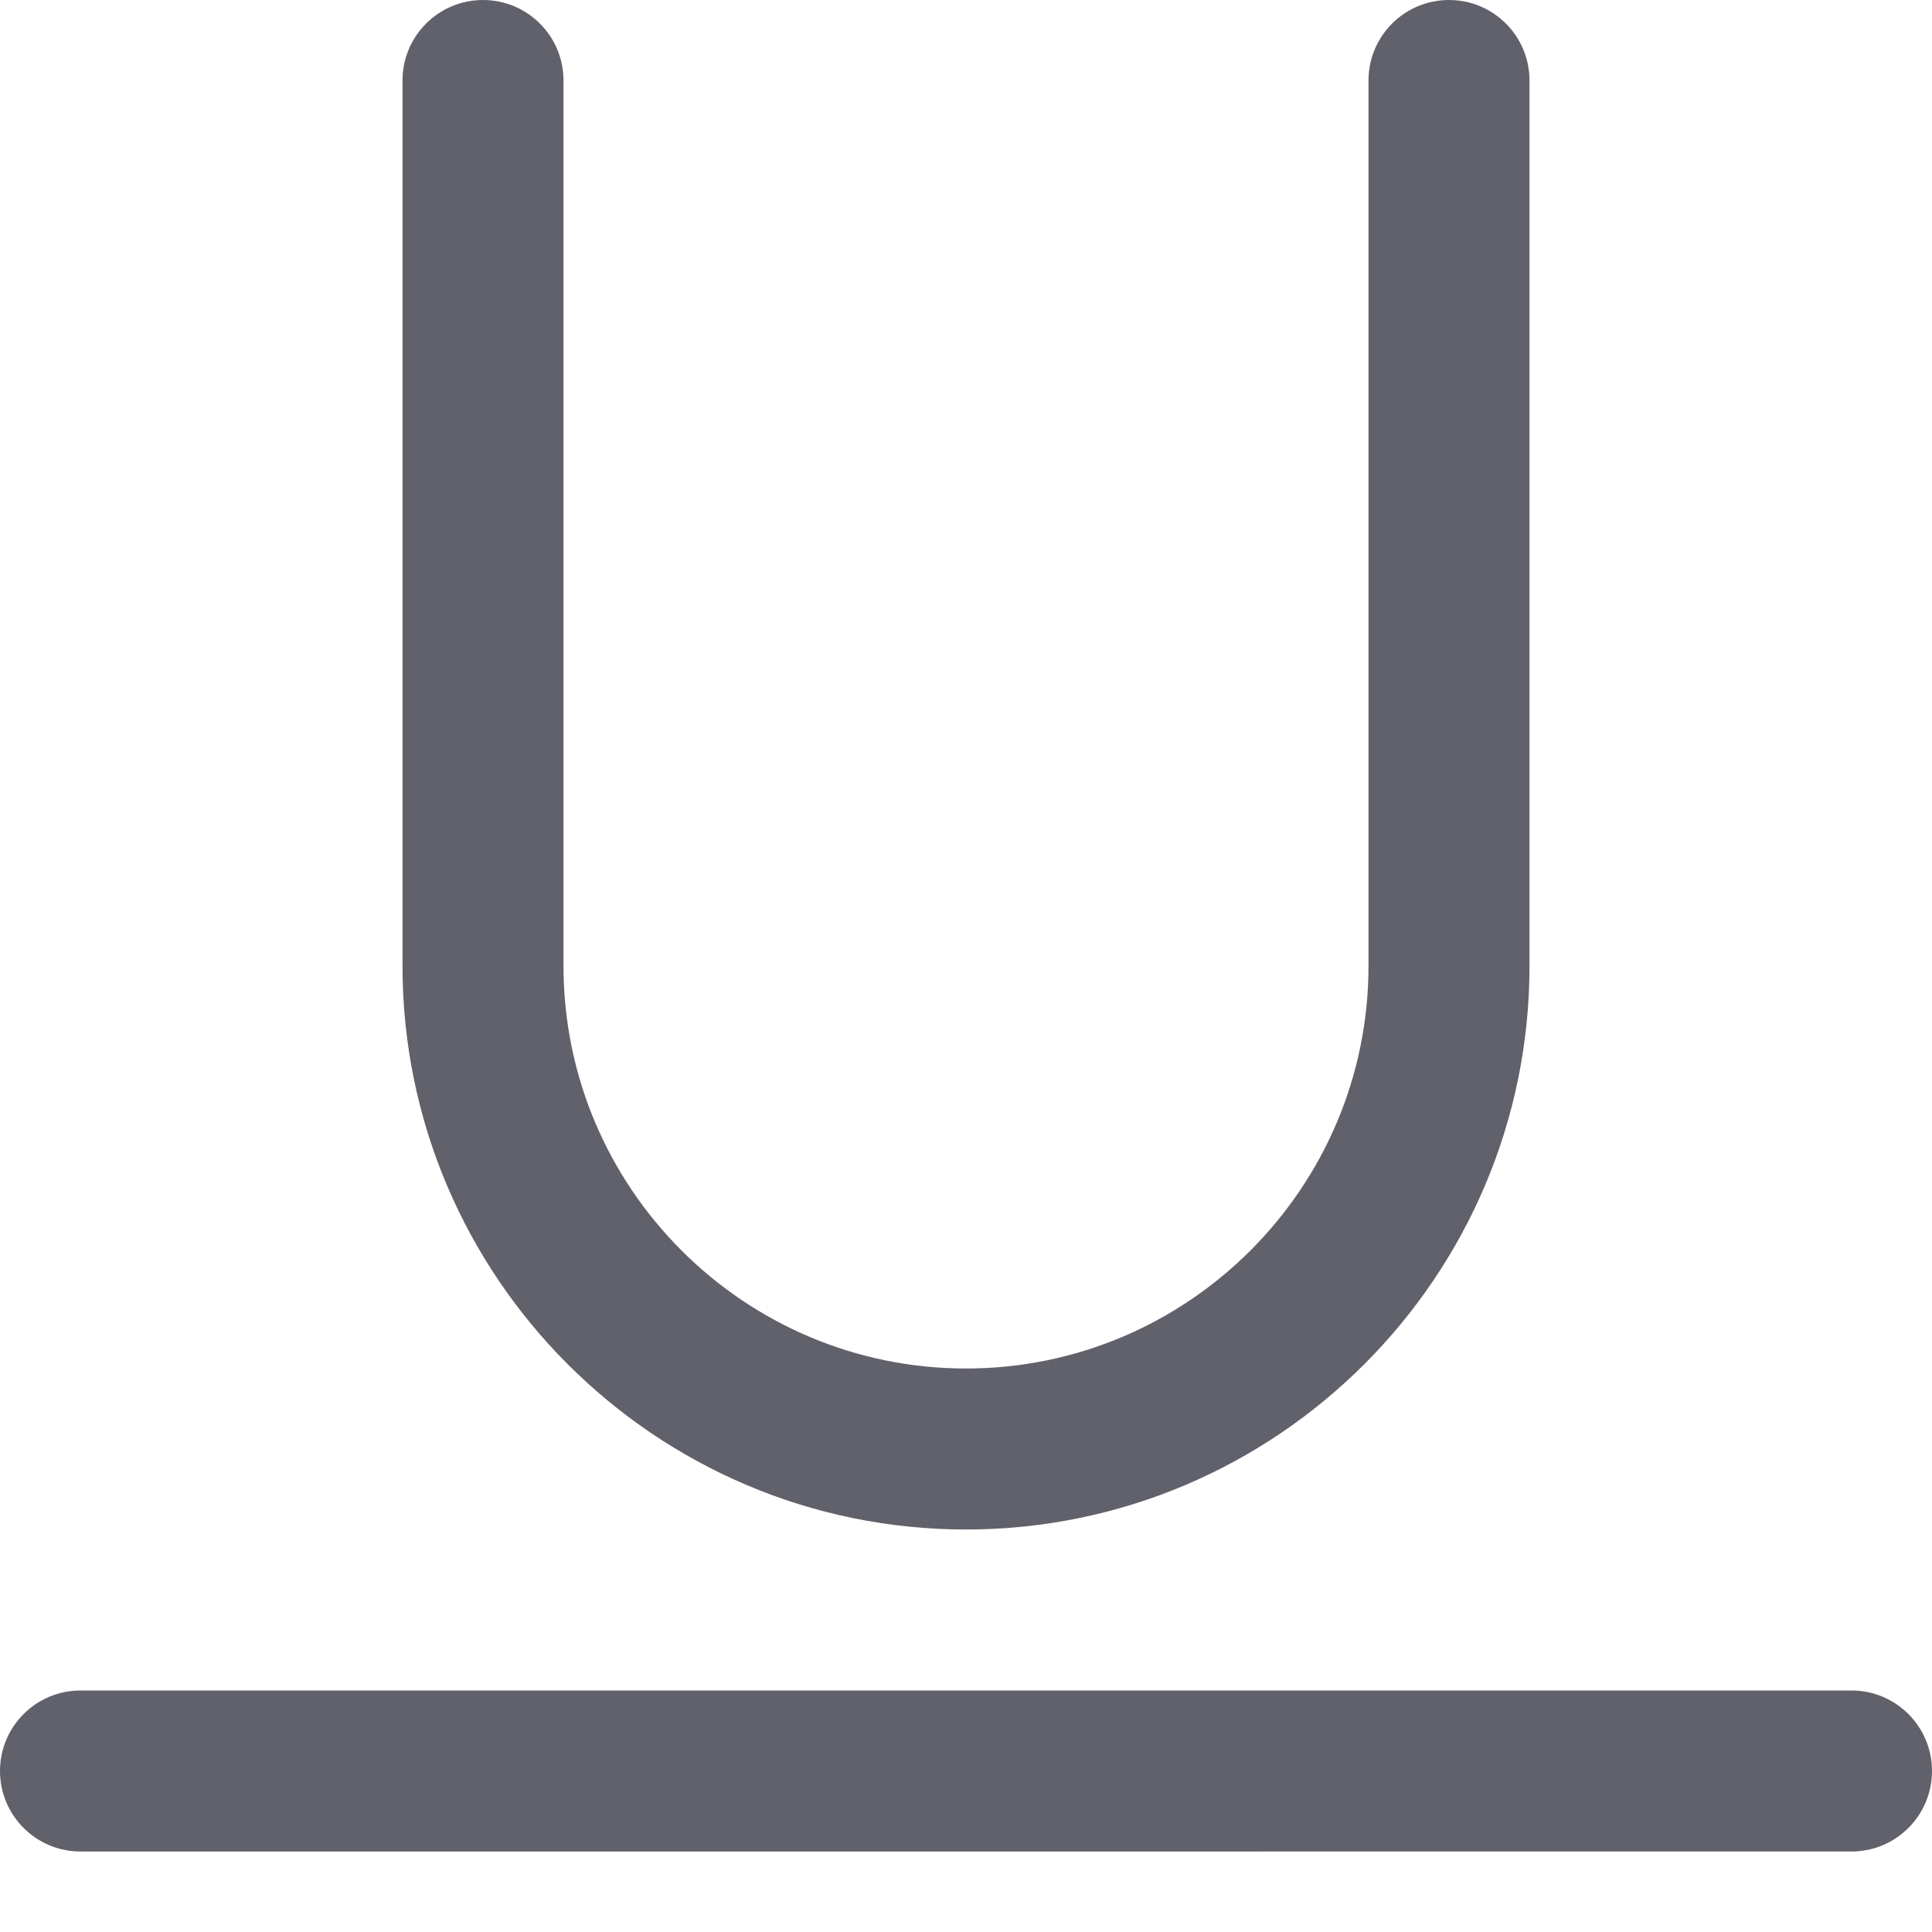 <svg xmlns="http://www.w3.org/2000/svg" height="24" width="24" viewBox="0 0 24 24"><path d="M12,19c3.859,0,7-3.14,7-7V1c0-.552-.447-1-1-1s-1,.448-1,1V12c0,2.757-2.243,5-5,5s-5-2.243-5-5V1c0-.552-.447-1-1-1s-1,.448-1,1V12c0,3.86,3.141,7,7,7Z" fill="#61616b"></path><path d="M23,21H1c-.553,0-1,.448-1,1s.447,1,1,1H23c.553,0,1-.448,1-1s-.447-1-1-1Z" fill="#61616b" data-color="color-2"></path></svg>